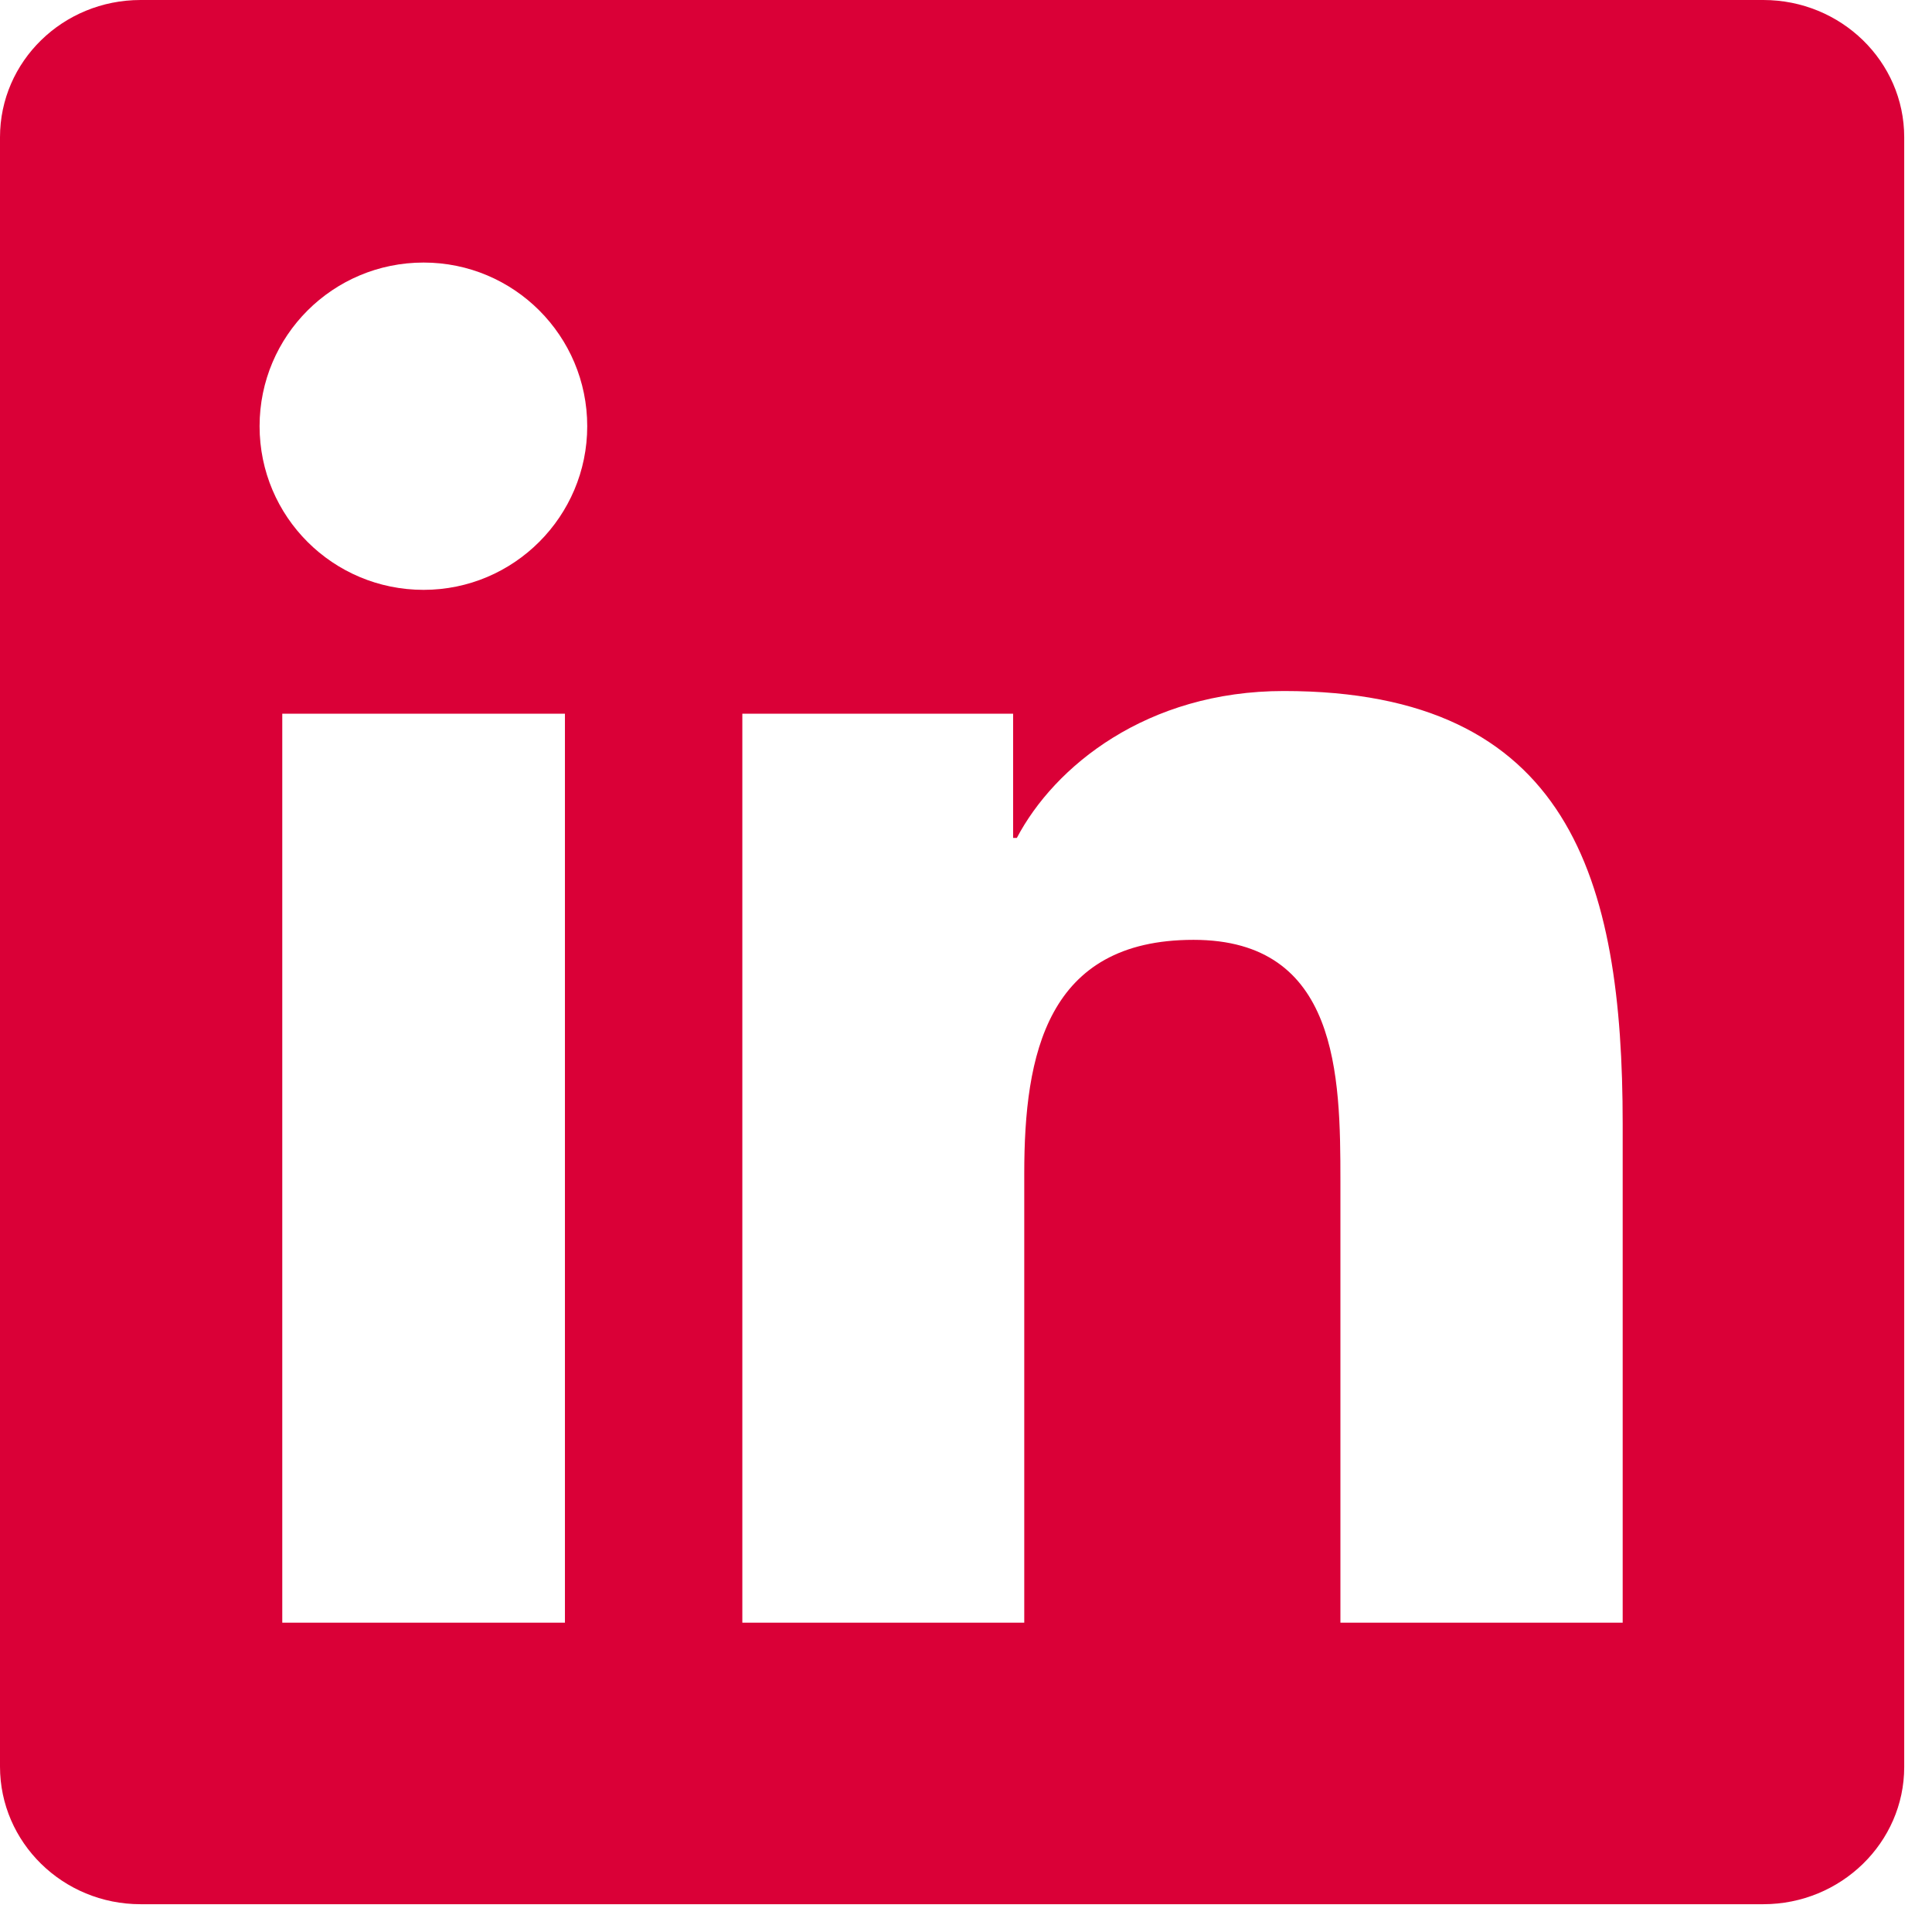 <svg width="39" height="39" viewBox="0 0 39 39" fill="none" xmlns="http://www.w3.org/2000/svg">
<g clip-path="url(#clip0_1_280)">
<path d="M35.594 0H2.838C1.269 0 0 1.239 0 2.77V35.661C0 37.193 1.269 38.439 2.838 38.439H35.594C37.163 38.439 38.439 37.193 38.439 35.669V2.77C38.439 1.239 37.163 0 35.594 0ZM11.404 32.756H5.698V14.407H11.404V32.756ZM8.551 11.907C6.719 11.907 5.24 10.428 5.24 8.604C5.24 6.779 6.719 5.3 8.551 5.3C10.376 5.3 11.854 6.779 11.854 8.604C11.854 10.421 10.376 11.907 8.551 11.907ZM32.756 32.756H27.058V23.837C27.058 21.712 27.02 18.972 24.092 18.972C21.126 18.972 20.676 21.292 20.676 23.686V32.756H14.985V14.407H20.451V16.915H20.526C21.284 15.473 23.146 13.949 25.916 13.949C31.69 13.949 32.756 17.748 32.756 22.688V32.756V32.756Z" fill="#DA0037"/>
</g>
<defs>
<clipPath id="clip0_1_280">
<rect width="38.439" height="38.439" fill="white"/>
</clipPath>
</defs>
</svg>
